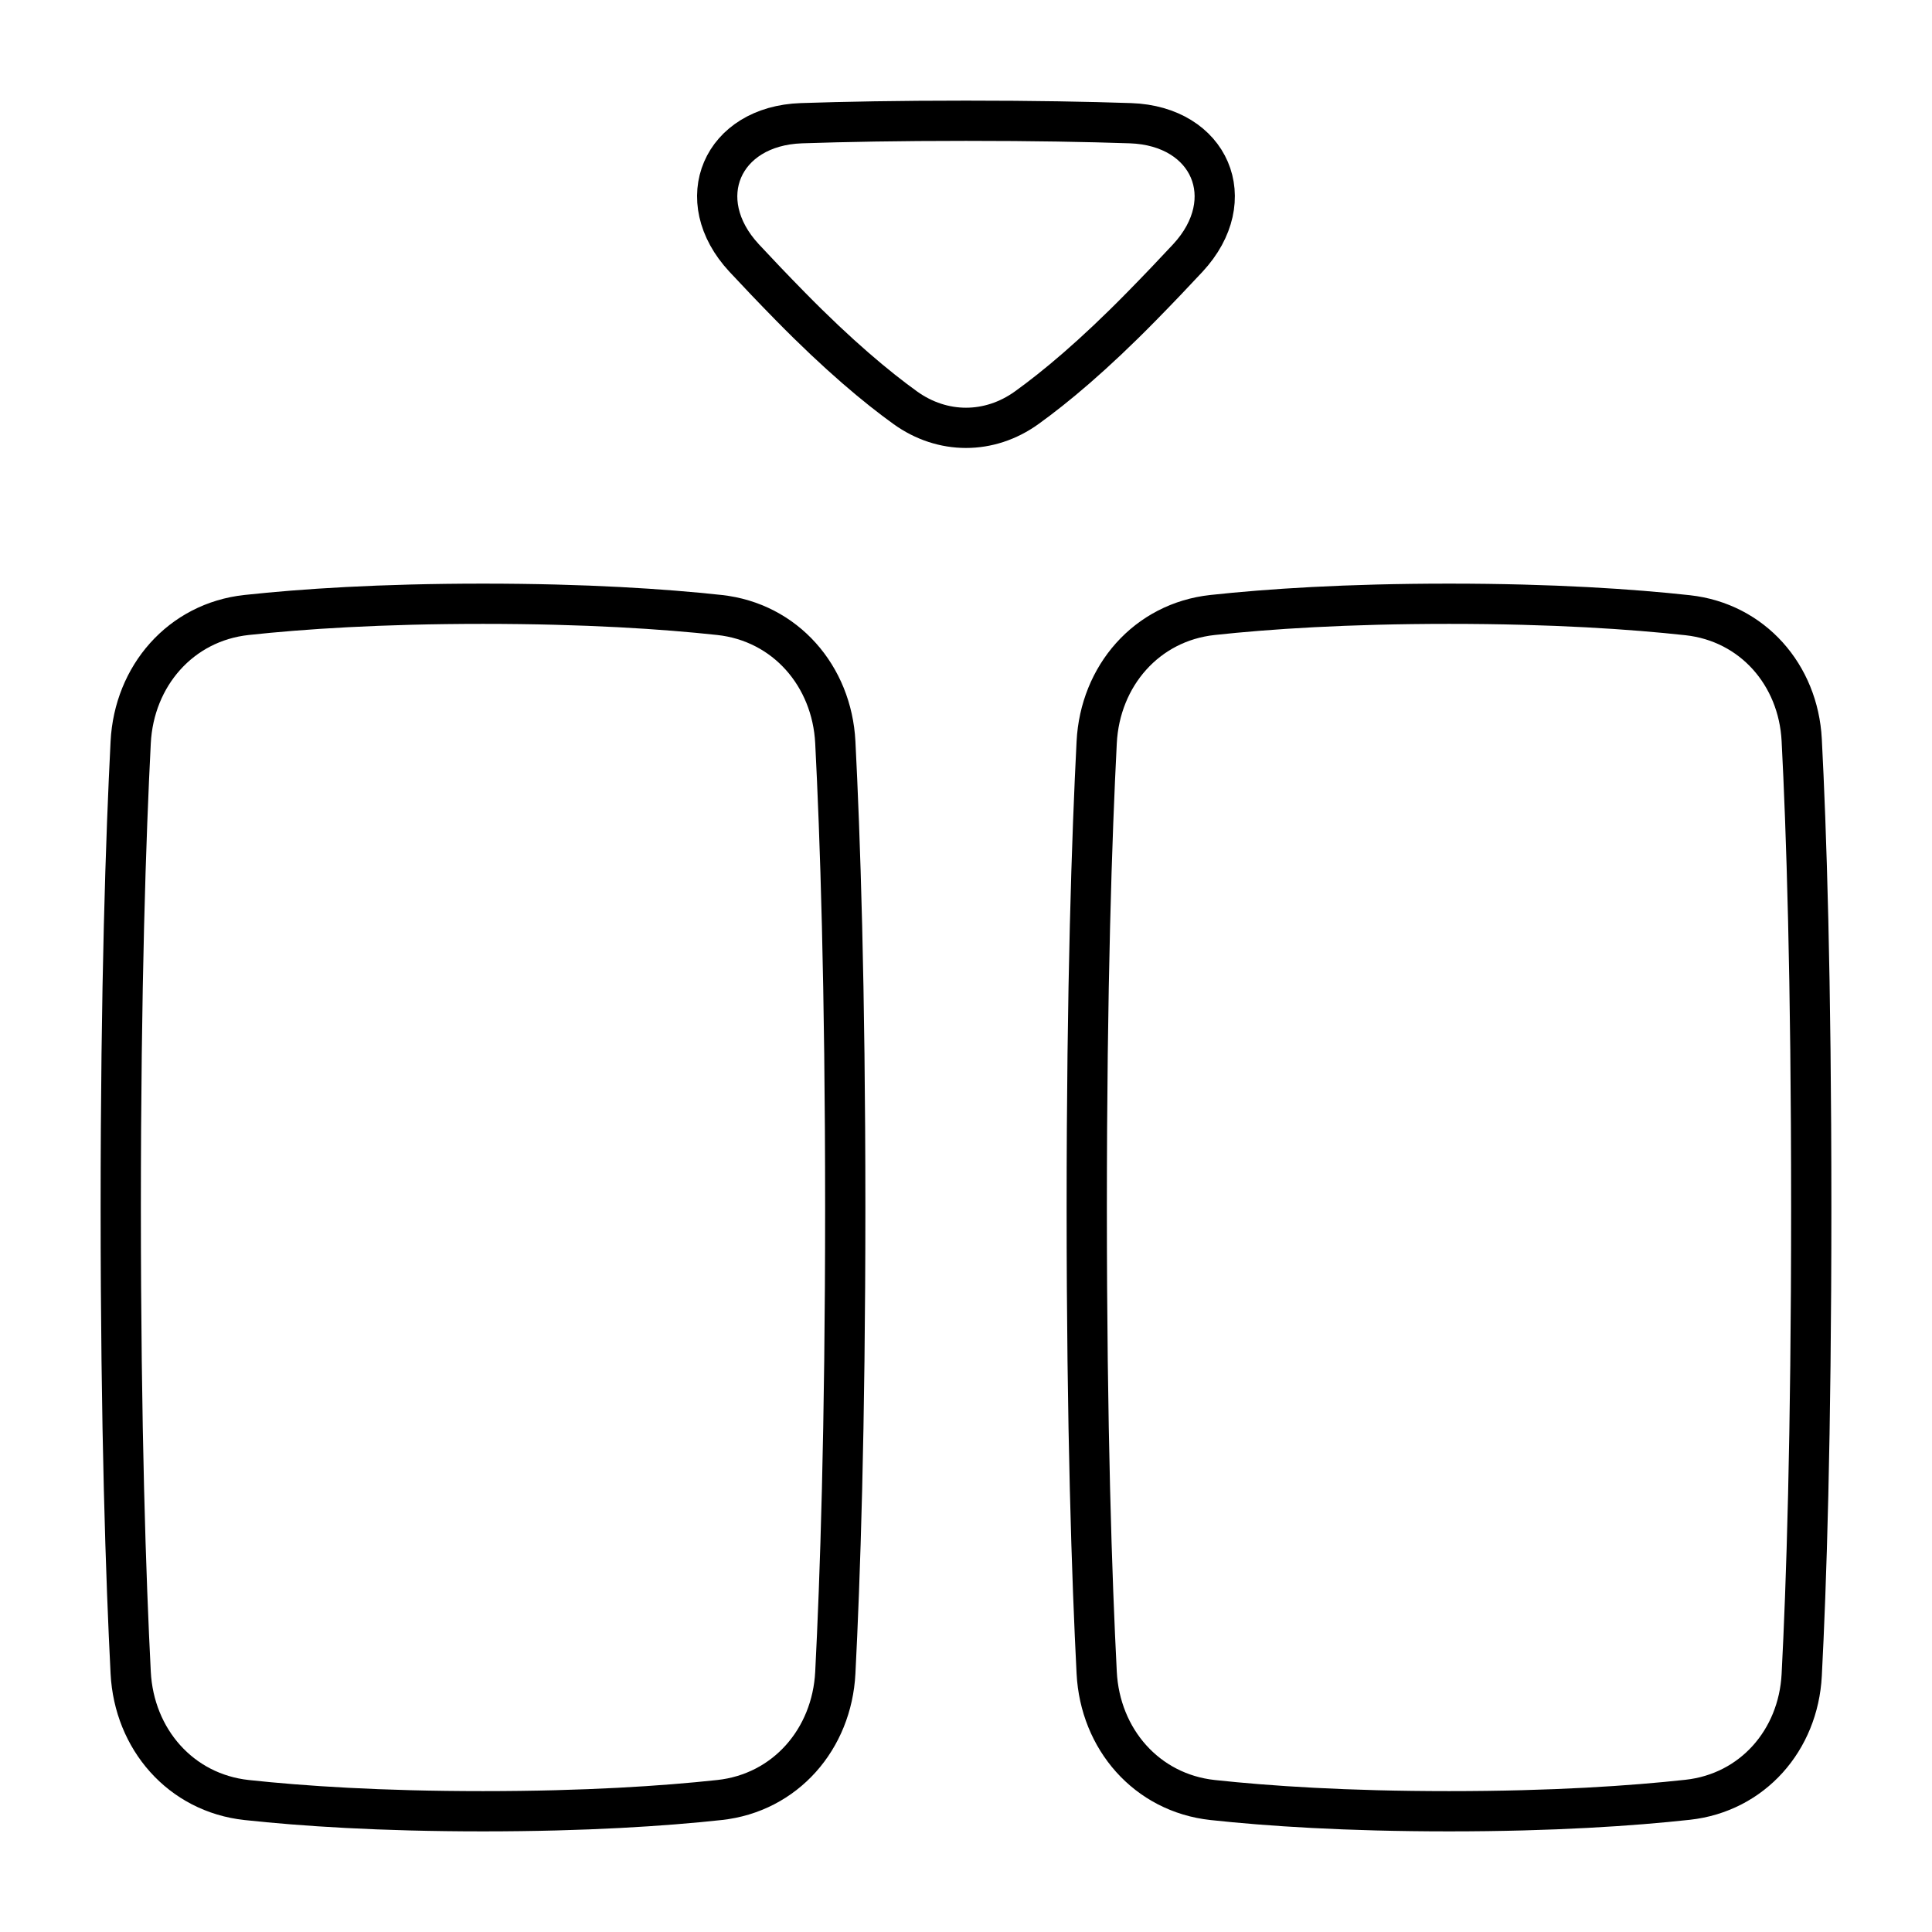 <svg xmlns="http://www.w3.org/2000/svg" fill="none" viewBox="0 0 48 48" id="Insert-Column--Streamline-Plump">
  <desc>
    Insert Column Streamline Icon: https://streamlinehq.com
  </desc>
  <g id="insert-column">
    <path id="Rectangle 1095" stroke="#000000" stroke-linecap="round" stroke-linejoin="round" d="M3.247 41.558c0.084 1.648 1.24 2.985 2.88 3.163C7.505 44.87 9.441 45 12 45c2.559 0 4.495 -0.13 5.873 -0.279 1.641 -0.177 2.796 -1.515 2.88 -3.163C20.87 39.278 21 35.505 21 30c0 -5.505 -0.13 -9.278 -0.247 -11.558 -0.084 -1.648 -1.24 -2.985 -2.88 -3.163C16.495 15.13 14.559 15 12 15c-2.559 0 -4.495 0.13 -5.873 0.279 -1.64 0.177 -2.796 1.515 -2.88 3.163C3.13 20.722 3 24.495 3 30c0 5.505 0.13 9.278 0.247 11.558Z" stroke-width="1"></path>
    <path id="Rectangle 1096" stroke="#000000" stroke-linecap="round" stroke-linejoin="round" d="M27.247 41.558c0.084 1.648 1.24 2.985 2.88 3.163C31.505 44.87 33.441 45 36 45c2.595 0 4.548 -0.134 5.93 -0.285 1.611 -0.177 2.749 -1.481 2.833 -3.1C44.877 39.426 45 35.737 45 30s-0.123 -9.426 -0.237 -11.615c-0.084 -1.619 -1.222 -2.923 -2.833 -3.1C40.548 15.134 38.595 15 36 15c-2.559 0 -4.495 0.13 -5.873 0.279 -1.641 0.177 -2.796 1.515 -2.88 3.163C27.13 20.722 27 24.495 27 30c0 5.505 0.13 9.278 0.247 11.558Z" stroke-width="1"></path>
    <path id="Rectangle 128" stroke="#000000" stroke-linecap="round" stroke-linejoin="round" d="M19.911 3.061c-1.977 0.068 -2.77 1.898 -1.424 3.348 0.339 0.365 0.72 0.765 1.149 1.202 1.199 1.222 2.151 2.012 2.855 2.519 0.926 0.666 2.091 0.666 3.017 0 0.705 -0.507 1.657 -1.297 2.855 -2.519 0.429 -0.437 0.81 -0.837 1.148 -1.201 1.346 -1.45 0.554 -3.281 -1.424 -3.349C27.018 3.025 25.676 3 24 3c-1.677 0 -3.019 0.025 -4.089 0.061Z" stroke-width="1"></path>
  </g>
</svg>